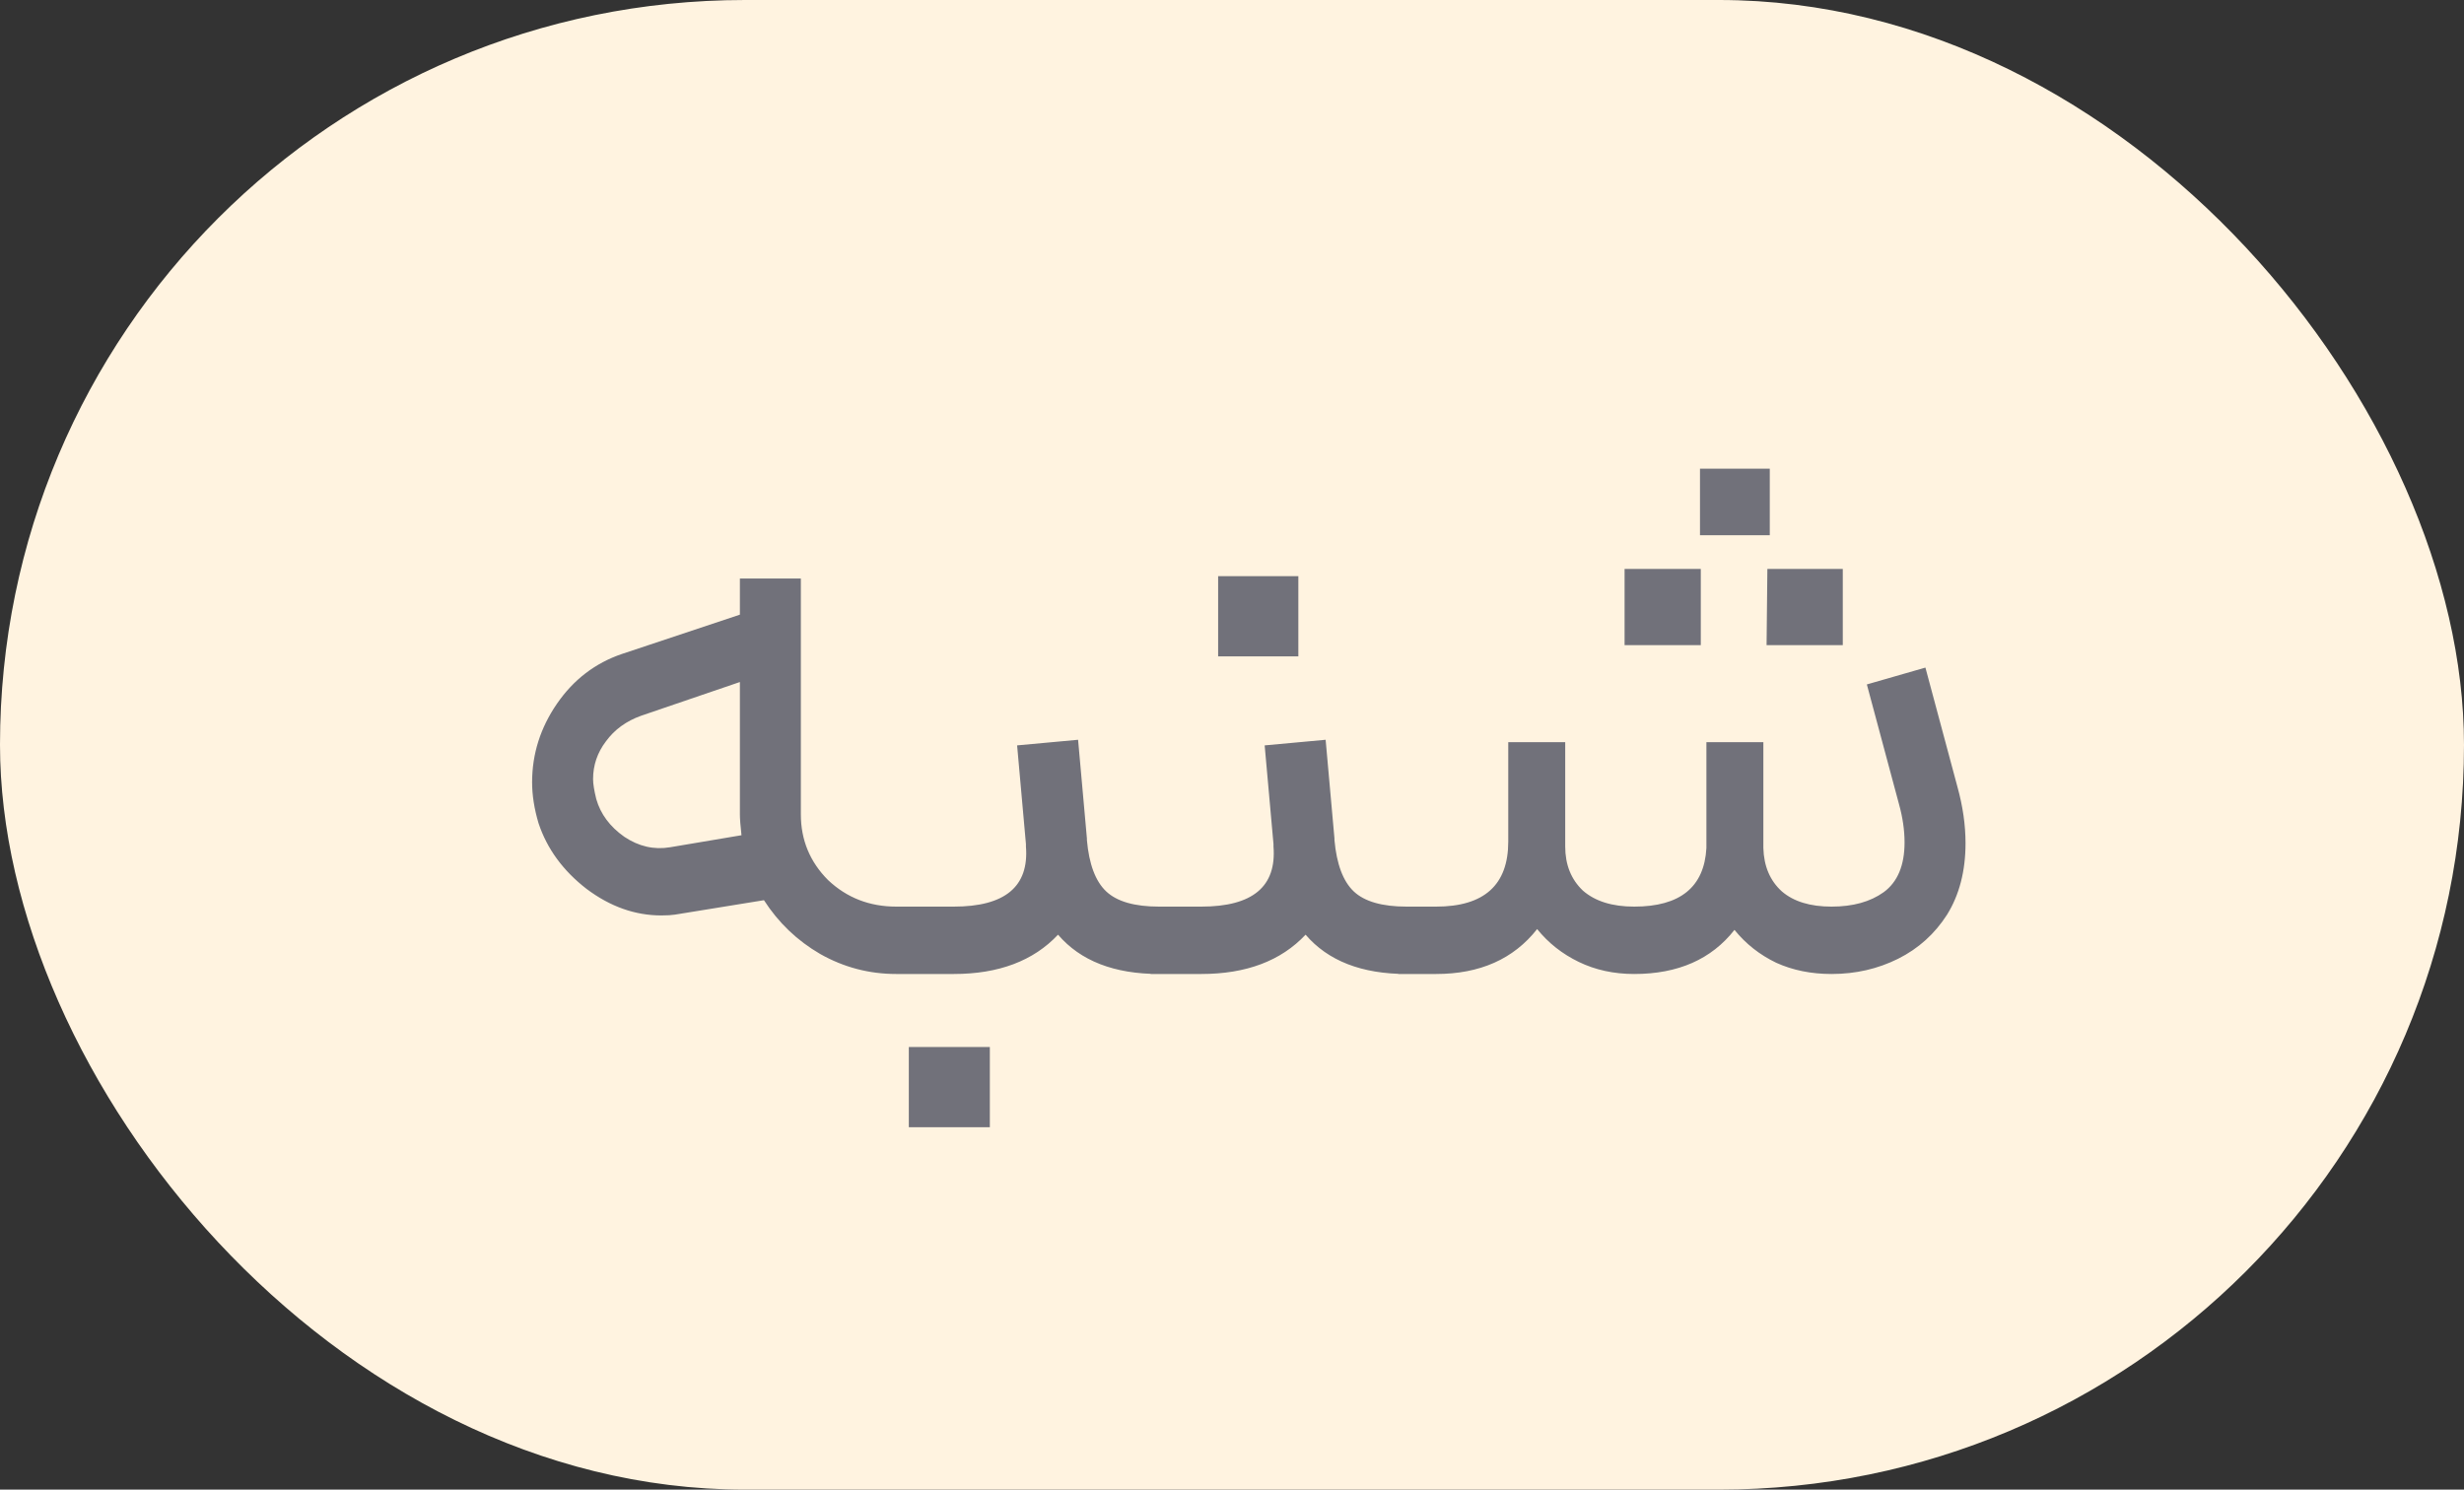 <svg width="43" height="26" viewBox="0 0 43 26" fill="none" xmlns="http://www.w3.org/2000/svg">
<rect x="0" y="0" width="43" height="26" fill="#333333" stroke="none"/>
<rect width="43" height="26" rx="13" fill="#FFF3E0"/>
<path d="M11.778 15.964C11.722 15.973 11.643 15.978 11.54 15.978C11.083 15.978 10.649 15.824 10.238 15.516C9.827 15.199 9.547 14.816 9.398 14.368C9.323 14.116 9.286 13.878 9.286 13.654C9.286 13.159 9.431 12.702 9.72 12.282C10.009 11.862 10.387 11.573 10.854 11.414L12.912 10.728V10.098H13.976V14.214C13.976 14.662 14.135 15.045 14.452 15.362C14.779 15.67 15.175 15.824 15.642 15.824H15.908L15.978 16.412L15.908 17H15.642C15.166 17 14.723 16.883 14.312 16.65C13.911 16.417 13.584 16.104 13.332 15.712L11.778 15.964ZM10.406 13.948C10.481 14.209 10.644 14.429 10.896 14.606C11.148 14.774 11.414 14.835 11.694 14.788L12.94 14.578C12.921 14.41 12.912 14.289 12.912 14.214V11.904L11.19 12.492C10.929 12.585 10.723 12.735 10.574 12.94C10.425 13.136 10.35 13.355 10.35 13.598C10.35 13.682 10.369 13.799 10.406 13.948ZM15.762 15.824H16.644C17.54 15.824 17.96 15.474 17.904 14.774V14.732L17.75 13.01L18.814 12.912L18.968 14.634V14.662C19.005 15.082 19.117 15.381 19.304 15.558C19.491 15.735 19.799 15.824 20.228 15.824L20.298 16.412L20.228 17C19.444 17 18.856 16.771 18.464 16.314C18.035 16.771 17.428 17 16.644 17H15.762V15.824ZM15.86 18.274H17.274V19.674H15.86V18.274ZM20.082 15.824H20.964C21.86 15.824 22.28 15.474 22.224 14.774V14.732L22.07 13.01L23.134 12.912L23.288 14.634V14.662C23.326 15.082 23.438 15.381 23.624 15.558C23.811 15.735 24.119 15.824 24.548 15.824L24.618 16.412L24.548 17C23.764 17 23.176 16.771 22.784 16.314C22.355 16.771 21.748 17 20.964 17H20.082V15.824ZM21.258 10.056H22.658V11.456H21.258V10.056ZM31.963 17C31.608 17 31.286 16.935 30.997 16.804C30.707 16.664 30.465 16.473 30.269 16.23C29.867 16.743 29.284 17 28.519 17C28.164 17 27.842 16.93 27.553 16.79C27.263 16.65 27.021 16.459 26.825 16.216C26.414 16.739 25.826 17 25.061 17H24.403V15.824H25.061C25.901 15.824 26.321 15.446 26.321 14.69V12.954H27.315V14.69V14.774C27.315 15.091 27.417 15.348 27.623 15.544C27.837 15.731 28.136 15.824 28.519 15.824C29.321 15.824 29.741 15.483 29.779 14.802V14.69V12.954H30.773V14.69V14.802C30.782 15.119 30.889 15.371 31.095 15.558C31.3 15.735 31.589 15.824 31.963 15.824C32.336 15.824 32.639 15.74 32.873 15.572C33.115 15.395 33.237 15.105 33.237 14.704C33.237 14.489 33.204 14.265 33.139 14.032L32.579 11.946L33.601 11.652L34.161 13.738C34.254 14.074 34.301 14.401 34.301 14.718C34.301 15.203 34.193 15.619 33.979 15.964C33.764 16.3 33.479 16.557 33.125 16.734C32.77 16.911 32.383 17 31.963 17ZM28.351 9.93H29.681V11.26H28.351V9.93ZM29.667 8.18H30.885V9.342H29.667V8.18ZM30.843 9.93H32.159V11.26H30.829L30.843 9.93Z" fill="#71717A"/>
</svg>
